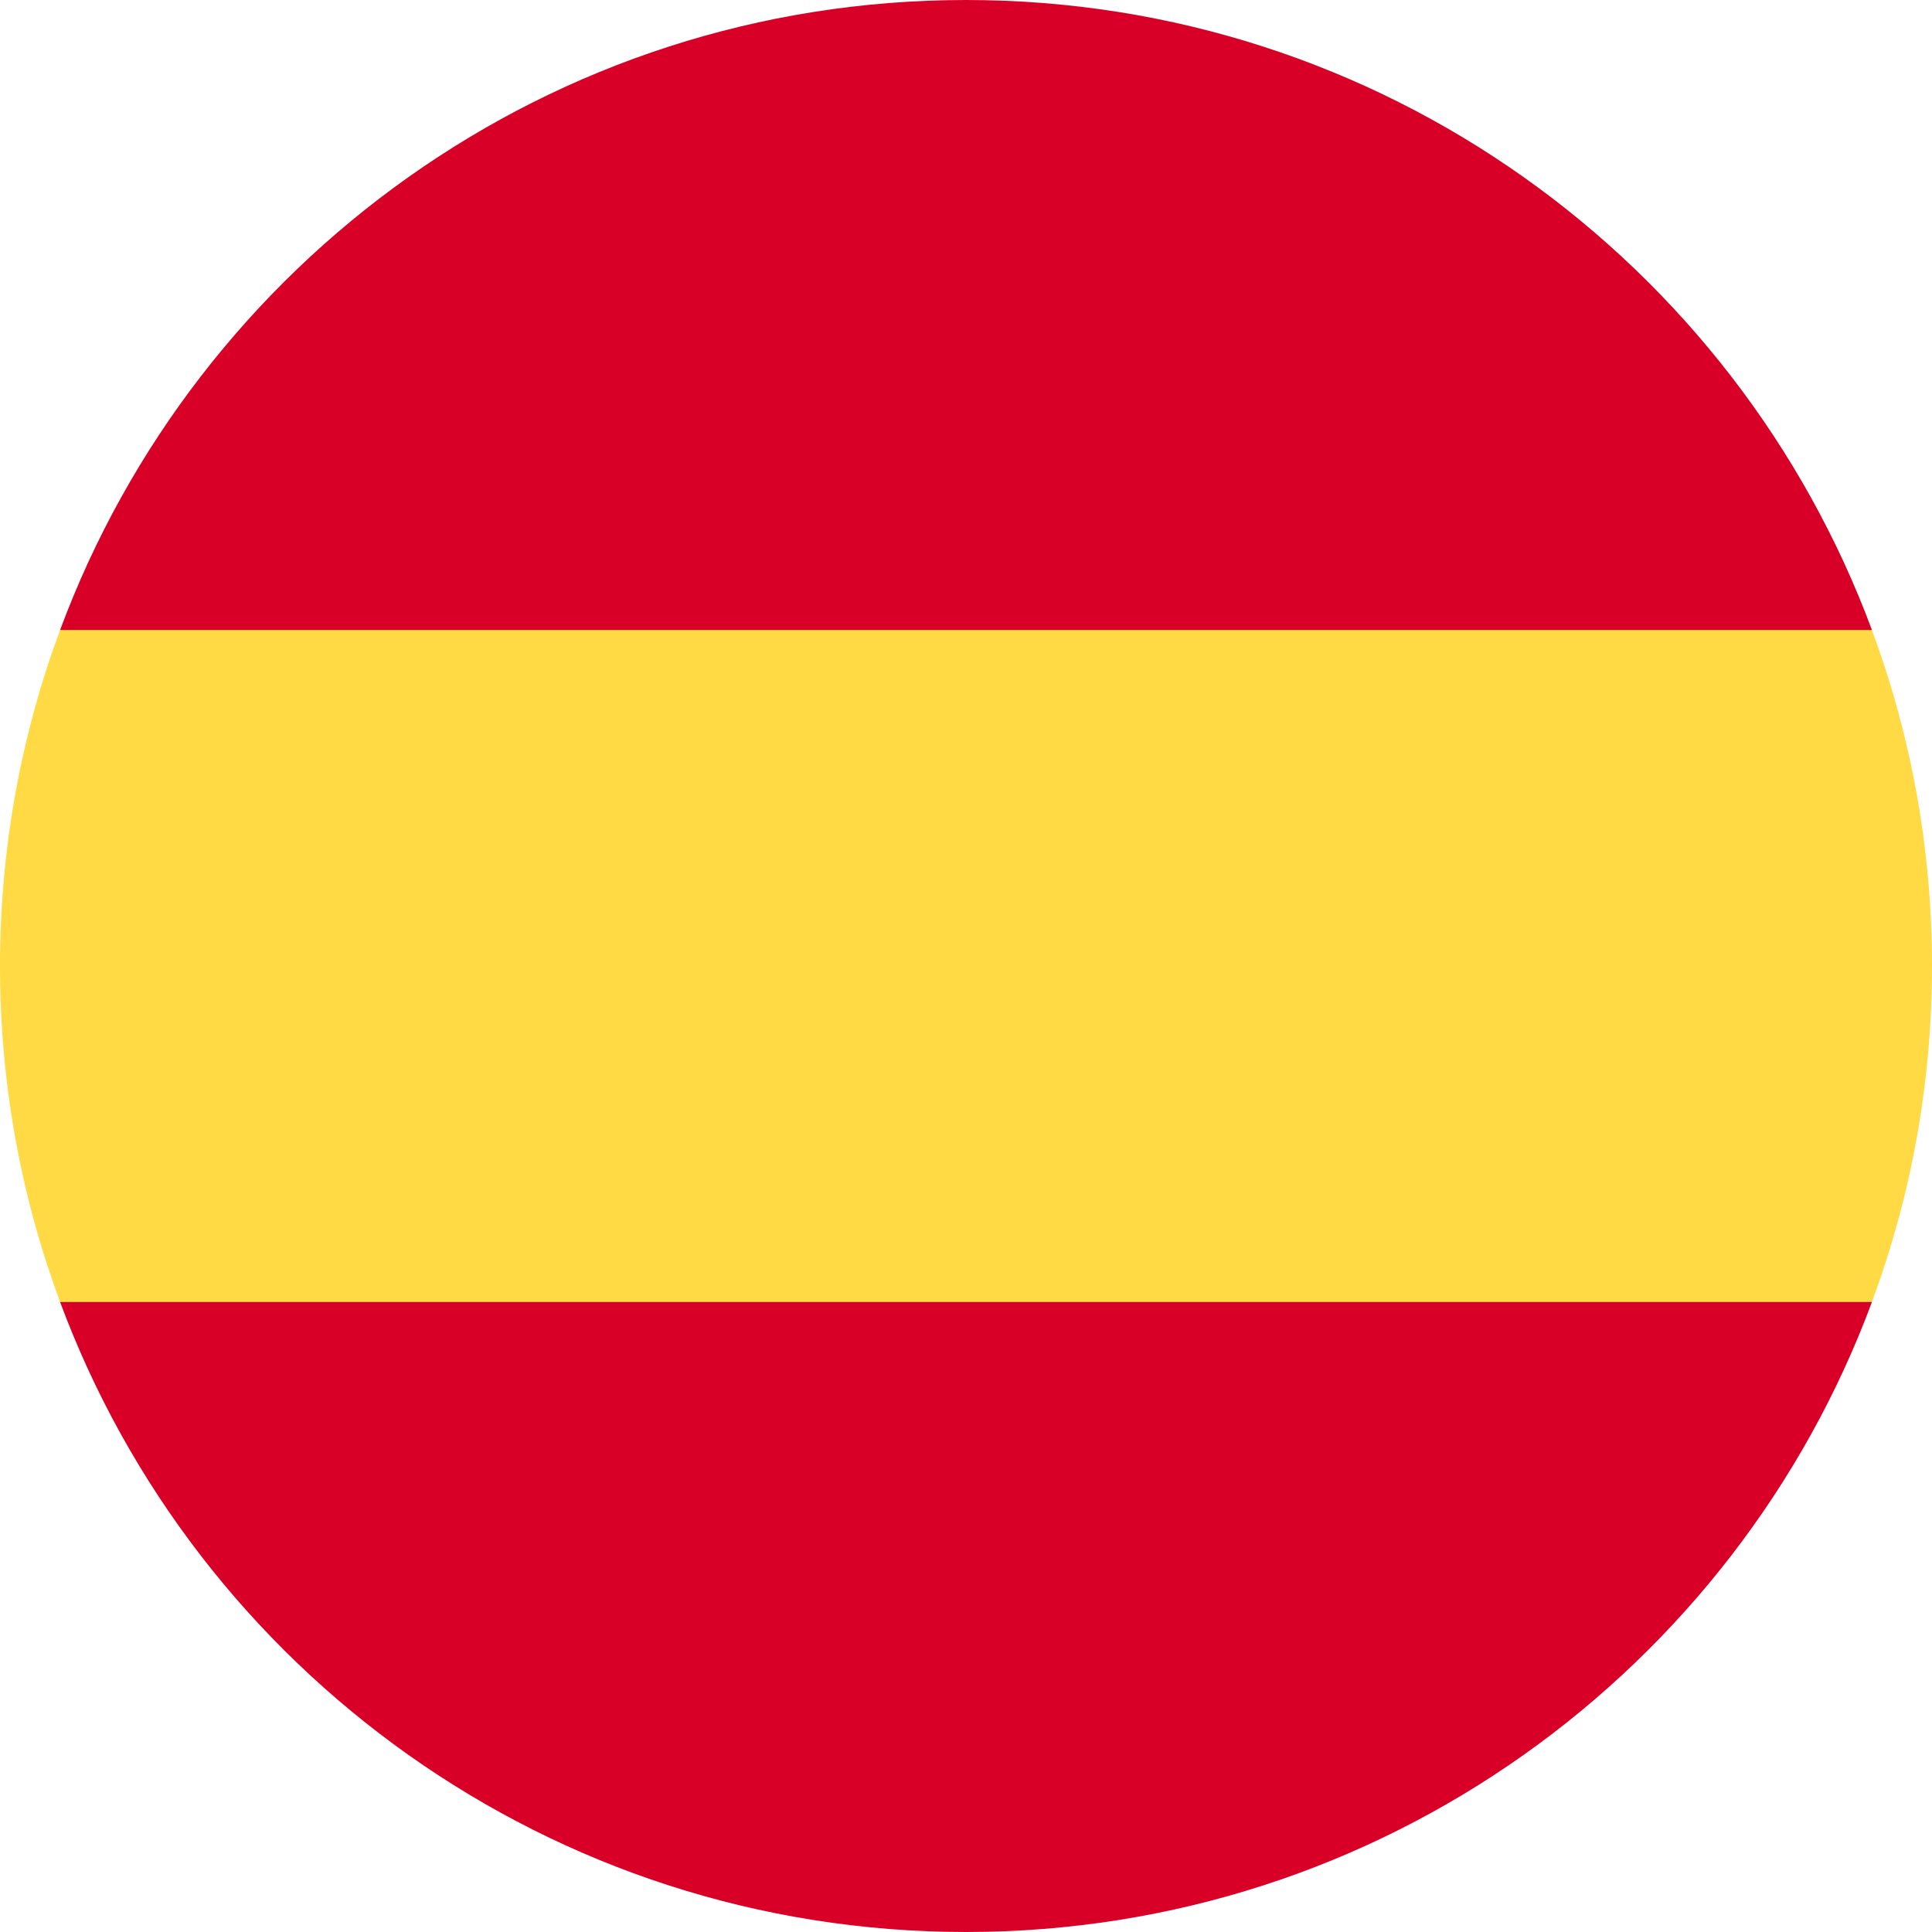 <svg width="56" height="56" viewBox="0 0 56 56" fill="none" xmlns="http://www.w3.org/2000/svg">
<g clip-path="url(#clip0_516_13194)">
<path d="M0 28C0 31.425 0.616 34.706 1.742 37.739L28 40.174L54.258 37.739C55.384 34.706 56 31.425 56 28C56 24.575 55.384 21.294 54.258 18.261L28 15.826L1.742 18.261C0.616 21.294 0 24.575 0 28H0Z" fill="#FFDA44"/>
<path d="M54.259 18.261C50.303 7.599 40.04 0 28.001 0C15.962 0 5.698 7.599 1.742 18.261H54.259Z" fill="#D80027"/>
<path d="M1.742 37.739C5.698 48.402 15.962 56 28.001 56C40.04 56 50.303 48.402 54.259 37.739H1.742Z" fill="#D80027"/>
</g>
<defs>
<clipPath id="clip0_516_13194">
<rect width="56" height="56" fill="white"/>
</clipPath>
</defs>
</svg>
